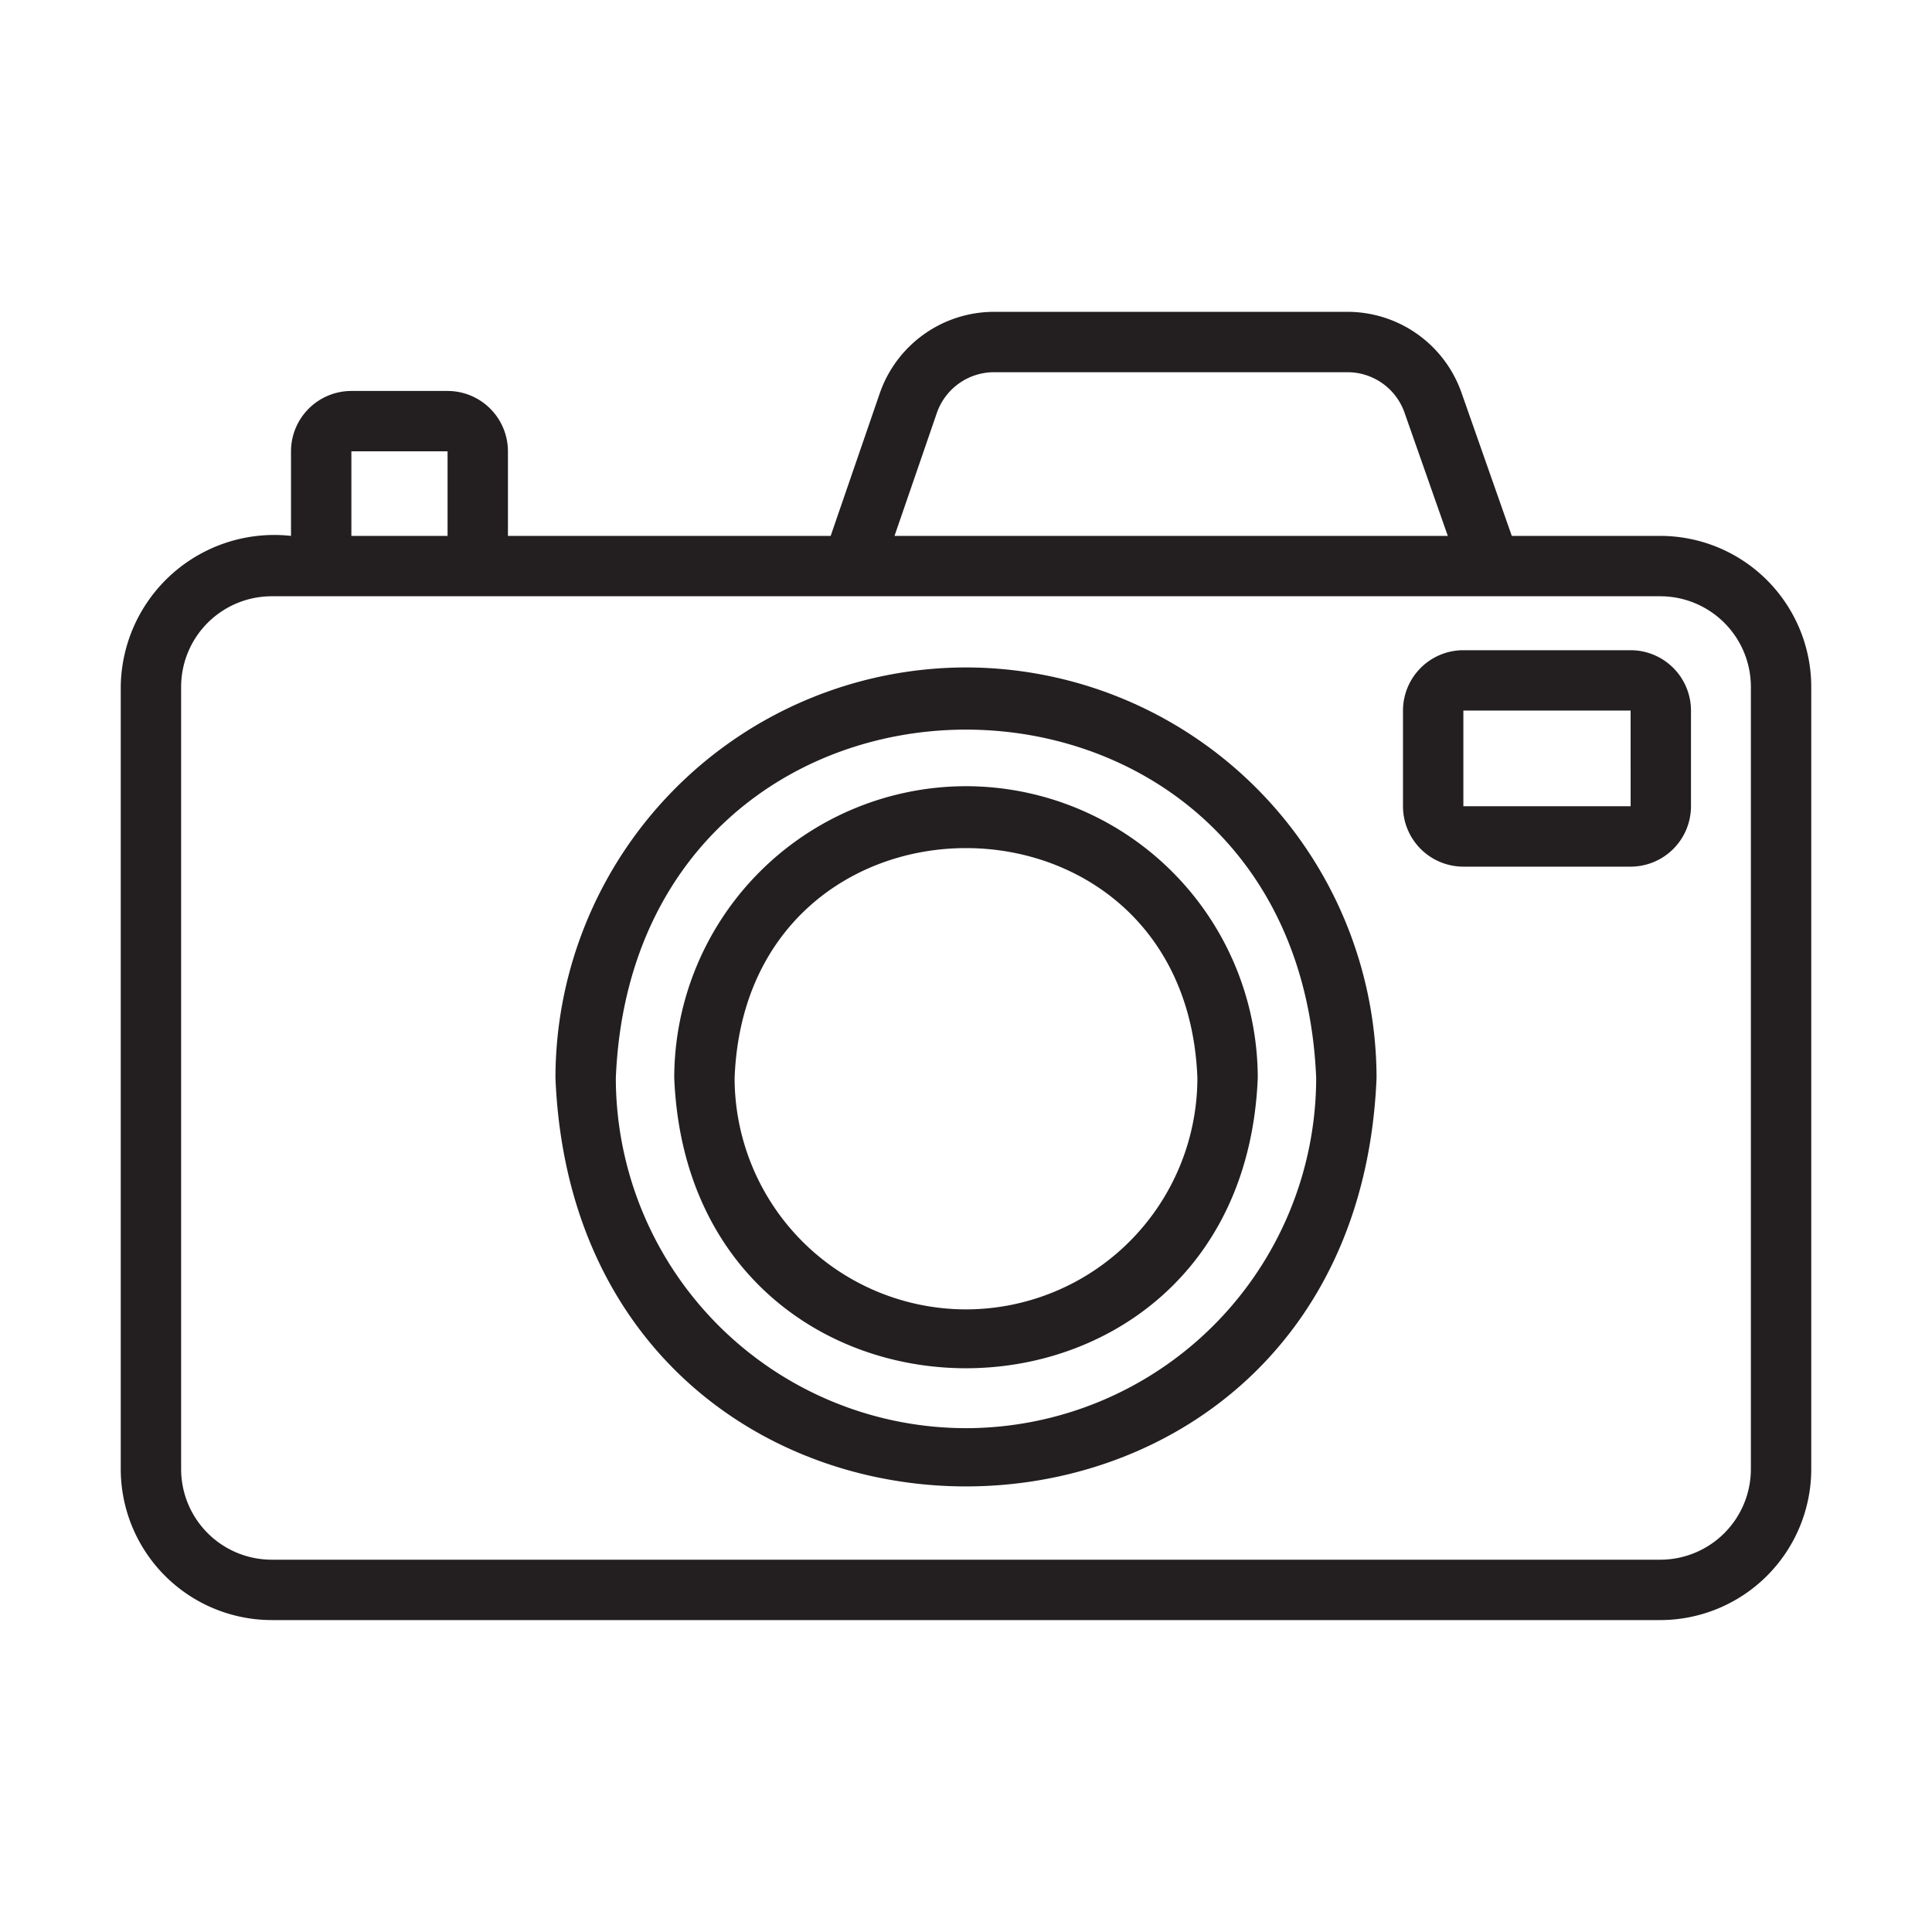<svg id="line" xmlns="http://www.w3.org/2000/svg" viewBox="0 0 64 64"><defs><style>.cls-1{fill:#231f20;}</style></defs><title>1</title><path class="cls-1" d="M55,17.752H50.08l-1.666-4.743a4.004,4.004,0,0,0-3.774-2.679h-11.71A4.01,4.01,0,0,0,29.145,13.024l-1.628,4.728H16.826V14.951a2.002,2.002,0,0,0-2-2h-3.186a2.002,2.002,0,0,0-2,2v2.801A5.085,5.085,0,0,0,4,22.753L4,48.667a5.006,5.006,0,0,0,5,5H55a5.006,5.006,0,0,0,5-5V22.752A5.006,5.006,0,0,0,55,17.752ZM31.035,13.678a2.007,2.007,0,0,1,1.895-1.348h11.71a2.002,2.002,0,0,1,1.887,1.341l1.433,4.081H29.632Zm-19.395,1.273h3.186v2.801h-3.186ZM58,48.667a3.003,3.003,0,0,1-3,3H9a3.003,3.003,0,0,1-3-3V22.752a3.003,3.003,0,0,1,3-3H55a3.003,3.003,0,0,1,3,3Z"/><path class="cls-1" d="M32,22.11A13.616,13.616,0,0,0,18.4,35.71c.747,18.042,26.456,18.036,27.2-0A13.616,13.616,0,0,0,32,22.11Zm0,25.2A11.613,11.613,0,0,1,20.4,35.71c.637-15.389,22.566-15.385,23.2 0A11.613,11.613,0,0,1,32,47.31Z"/><path class="cls-1" d="M32,26.044A9.676,9.676,0,0,0,22.335,35.71c.531,12.822,18.801,12.818,19.33-0A9.676,9.676,0,0,0,32,26.044ZM32,43.375a7.674,7.674,0,0,1-7.665-7.665c.385-10.155,14.946-10.153,15.33 0A7.674,7.674,0,0,1,32,43.375Z"/><path class="cls-1" d="M54.016,21.539h-5.54a2.002,2.002,0,0,0-2,2V26.709a2.002,2.002,0,0,0,2,2h5.54a2.002,2.002,0,0,0,2-2V23.539A2.002,2.002,0,0,0,54.016,21.539Zm-5.54,5.169V23.539h5.54l.001,3.169Z"/></svg>